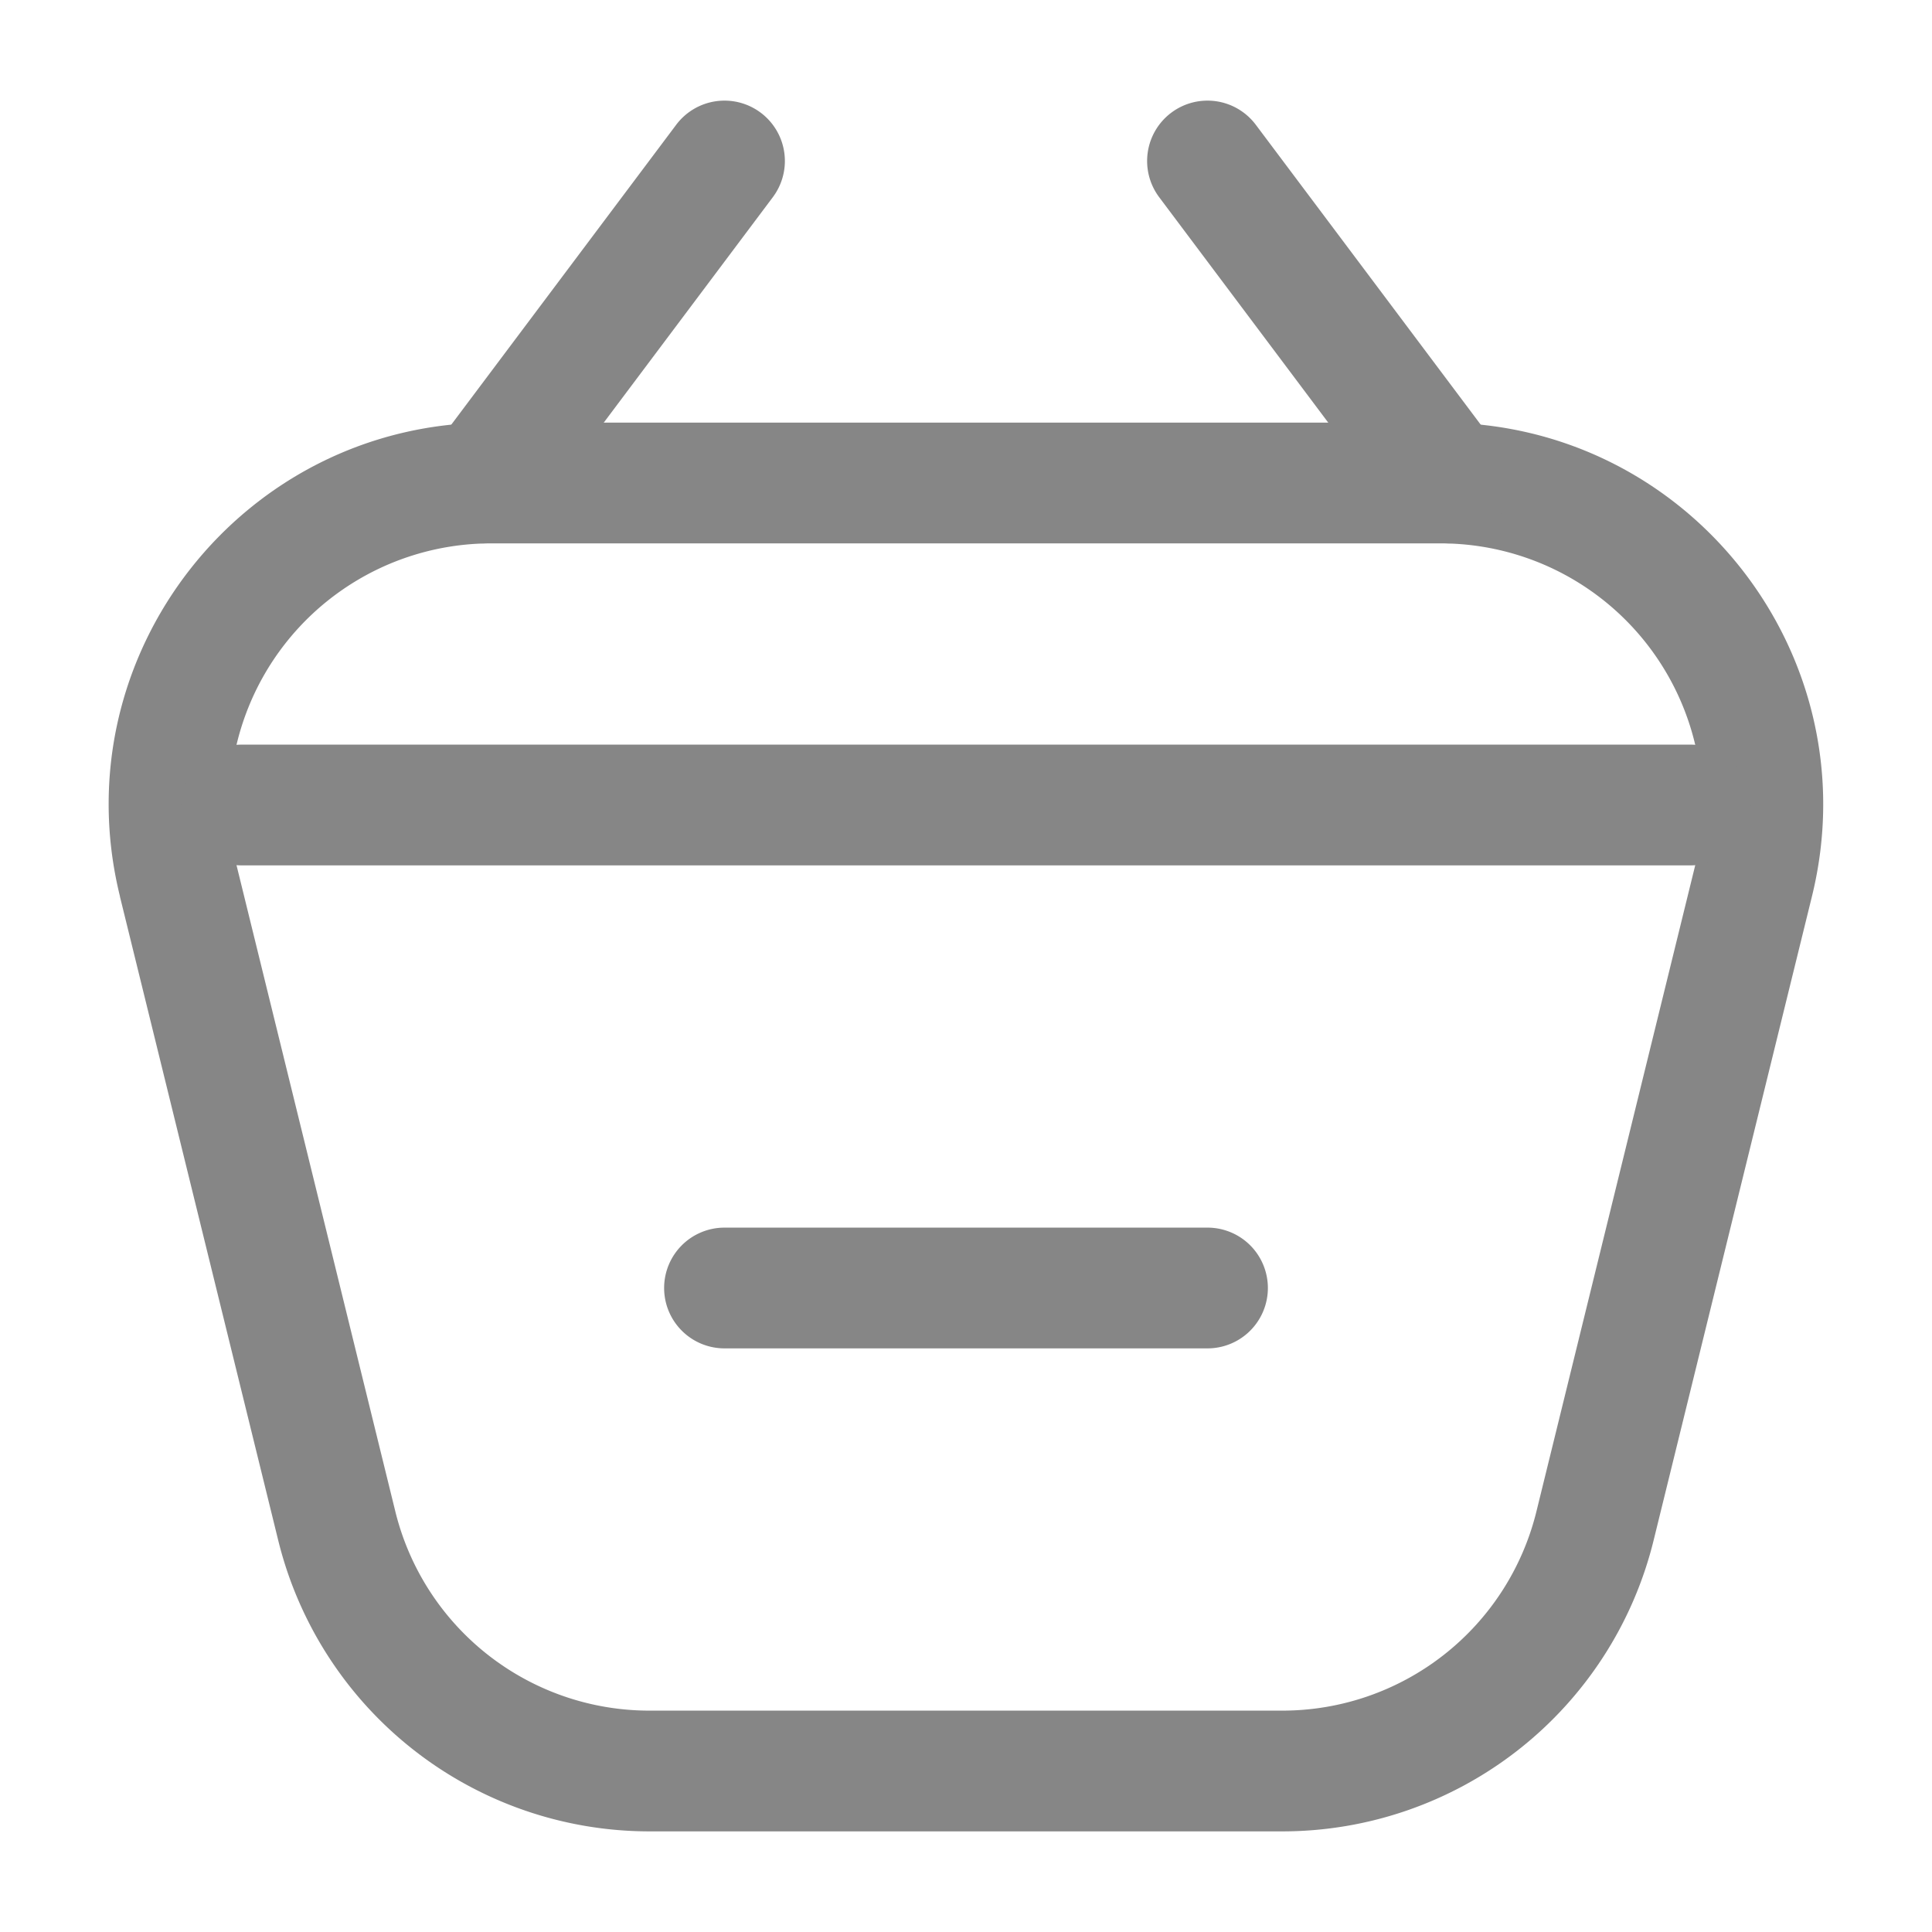 <svg width="24" height="24" fill="none" xmlns="http://www.w3.org/2000/svg">
    <path fill-rule="evenodd" clip-rule="evenodd" d="M8.25 16a.75.75 0 0 1 .75-.75h6a.75.75 0 0 1 0 1.5H9a.75.75 0 0 1-.75-.75Z" fill="#868686"/>
    <path fill-rule="evenodd" clip-rule="evenodd" d="M1.49 11.134C.752 8.14 3.02 5.25 6.101 5.25h11.795c3.083 0 5.349 2.89 4.613 5.884l-1.967 8a4.75 4.75 0 0 1-4.612 3.616H8.068a4.75 4.75 0 0 1-4.612-3.616l-1.967-8ZM6.101 6.75a3.25 3.25 0 0 0-3.156 4.026l1.966 8a3.25 3.25 0 0 0 3.156 2.474h7.863a3.25 3.25 0 0 0 3.156-2.474l1.966-8a3.25 3.25 0 0 0-3.156-4.026H6.102Z" fill="#868686"/>
    <path fill-rule="evenodd" clip-rule="evenodd" d="M2.25 10A.75.75 0 0 1 3 9.25h18a.75.75 0 0 1 0 1.5H3a.75.75 0 0 1-.75-.75ZM9.45 1.4a.75.75 0 0 1 .15 1.05l-3 4a.75.75 0 1 1-1.2-.9l3-4a.75.75 0 0 1 1.05-.15ZM14.55 1.4a.75.75 0 0 1 1.05.15l3 4a.75.75 0 1 1-1.2.9l-3-4a.75.75 0 0 1 .15-1.05Z" fill="#868686"/>
</svg>

